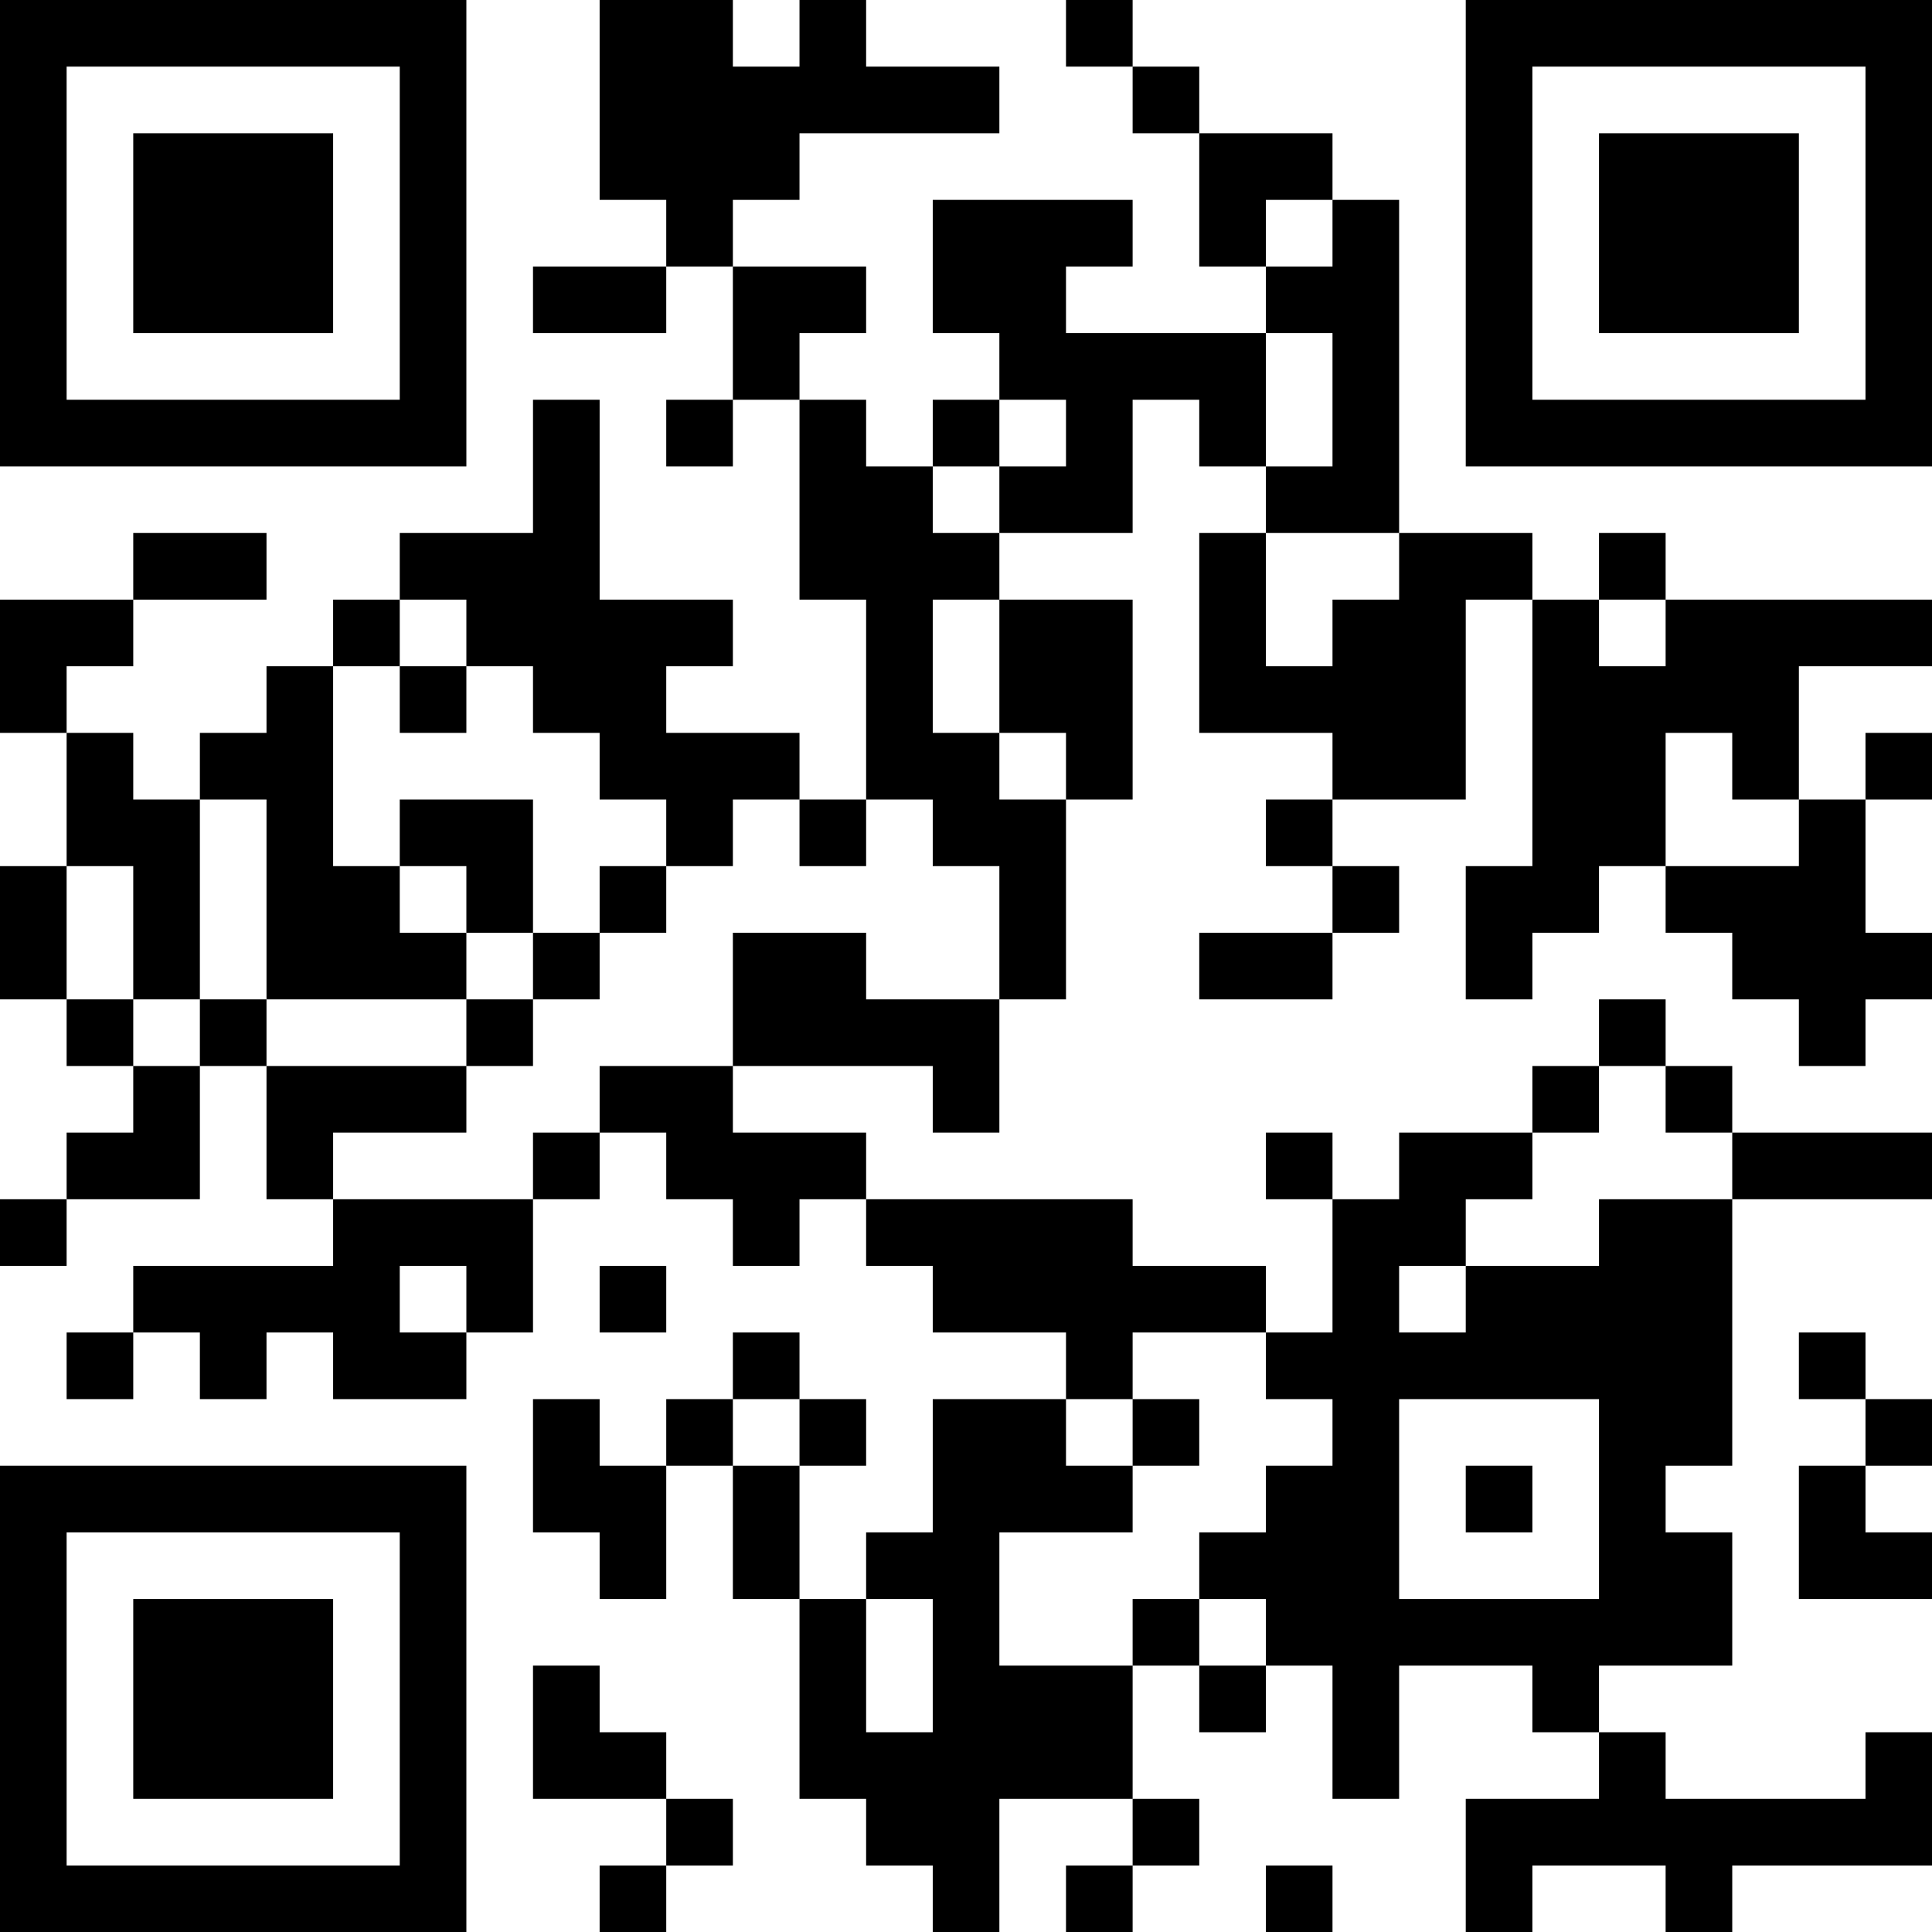 <?xml version="1.0" encoding="UTF-8"?>
<svg xmlns="http://www.w3.org/2000/svg" version="1.1" width="200" height="200" viewBox="0 0 200 200"><rect x="0" y="0" width="200" height="200" fill="#ffffff"/><g transform="scale(6.897)"><g transform="translate(0,0)"><path fill-rule="evenodd" d="M9 0L9 3L10 3L10 4L8 4L8 5L10 5L10 4L11 4L11 6L10 6L10 7L11 7L11 6L12 6L12 9L13 9L13 12L12 12L12 11L10 11L10 10L11 10L11 9L9 9L9 6L8 6L8 8L6 8L6 9L5 9L5 10L4 10L4 11L3 11L3 12L2 12L2 11L1 11L1 10L2 10L2 9L4 9L4 8L2 8L2 9L0 9L0 11L1 11L1 13L0 13L0 15L1 15L1 16L2 16L2 17L1 17L1 18L0 18L0 19L1 19L1 18L3 18L3 16L4 16L4 18L5 18L5 19L2 19L2 20L1 20L1 21L2 21L2 20L3 20L3 21L4 21L4 20L5 20L5 21L7 21L7 20L8 20L8 18L9 18L9 17L10 17L10 18L11 18L11 19L12 19L12 18L13 18L13 19L14 19L14 20L16 20L16 21L14 21L14 23L13 23L13 24L12 24L12 22L13 22L13 21L12 21L12 20L11 20L11 21L10 21L10 22L9 22L9 21L8 21L8 23L9 23L9 24L10 24L10 22L11 22L11 24L12 24L12 27L13 27L13 28L14 28L14 29L15 29L15 27L17 27L17 28L16 28L16 29L17 29L17 28L18 28L18 27L17 27L17 25L18 25L18 26L19 26L19 25L20 25L20 27L21 27L21 25L23 25L23 26L24 26L24 27L22 27L22 29L23 29L23 28L25 28L25 29L26 29L26 28L29 28L29 26L28 26L28 27L25 27L25 26L24 26L24 25L26 25L26 23L25 23L25 22L26 22L26 18L29 18L29 17L26 17L26 16L25 16L25 15L24 15L24 16L23 16L23 17L21 17L21 18L20 18L20 17L19 17L19 18L20 18L20 20L19 20L19 19L17 19L17 18L13 18L13 17L11 17L11 16L14 16L14 17L15 17L15 15L16 15L16 12L17 12L17 9L15 9L15 8L17 8L17 6L18 6L18 7L19 7L19 8L18 8L18 11L20 11L20 12L19 12L19 13L20 13L20 14L18 14L18 15L20 15L20 14L21 14L21 13L20 13L20 12L22 12L22 9L23 9L23 13L22 13L22 15L23 15L23 14L24 14L24 13L25 13L25 14L26 14L26 15L27 15L27 16L28 16L28 15L29 15L29 14L28 14L28 12L29 12L29 11L28 11L28 12L27 12L27 10L29 10L29 9L25 9L25 8L24 8L24 9L23 9L23 8L21 8L21 3L20 3L20 2L18 2L18 1L17 1L17 0L16 0L16 1L17 1L17 2L18 2L18 4L19 4L19 5L16 5L16 4L17 4L17 3L14 3L14 5L15 5L15 6L14 6L14 7L13 7L13 6L12 6L12 5L13 5L13 4L11 4L11 3L12 3L12 2L15 2L15 1L13 1L13 0L12 0L12 1L11 1L11 0ZM19 3L19 4L20 4L20 3ZM19 5L19 7L20 7L20 5ZM15 6L15 7L14 7L14 8L15 8L15 7L16 7L16 6ZM19 8L19 10L20 10L20 9L21 9L21 8ZM6 9L6 10L5 10L5 13L6 13L6 14L7 14L7 15L4 15L4 12L3 12L3 15L2 15L2 13L1 13L1 15L2 15L2 16L3 16L3 15L4 15L4 16L7 16L7 17L5 17L5 18L8 18L8 17L9 17L9 16L11 16L11 14L13 14L13 15L15 15L15 13L14 13L14 12L13 12L13 13L12 13L12 12L11 12L11 13L10 13L10 12L9 12L9 11L8 11L8 10L7 10L7 9ZM14 9L14 11L15 11L15 12L16 12L16 11L15 11L15 9ZM24 9L24 10L25 10L25 9ZM6 10L6 11L7 11L7 10ZM25 11L25 13L27 13L27 12L26 12L26 11ZM6 12L6 13L7 13L7 14L8 14L8 15L7 15L7 16L8 16L8 15L9 15L9 14L10 14L10 13L9 13L9 14L8 14L8 12ZM24 16L24 17L23 17L23 18L22 18L22 19L21 19L21 20L22 20L22 19L24 19L24 18L26 18L26 17L25 17L25 16ZM6 19L6 20L7 20L7 19ZM9 19L9 20L10 20L10 19ZM17 20L17 21L16 21L16 22L17 22L17 23L15 23L15 25L17 25L17 24L18 24L18 25L19 25L19 24L18 24L18 23L19 23L19 22L20 22L20 21L19 21L19 20ZM27 20L27 21L28 21L28 22L27 22L27 24L29 24L29 23L28 23L28 22L29 22L29 21L28 21L28 20ZM11 21L11 22L12 22L12 21ZM17 21L17 22L18 22L18 21ZM21 21L21 24L24 24L24 21ZM22 22L22 23L23 23L23 22ZM13 24L13 26L14 26L14 24ZM8 25L8 27L10 27L10 28L9 28L9 29L10 29L10 28L11 28L11 27L10 27L10 26L9 26L9 25ZM19 28L19 29L20 29L20 28ZM0 0L0 7L7 7L7 0ZM1 1L1 6L6 6L6 1ZM2 2L2 5L5 5L5 2ZM22 0L22 7L29 7L29 0ZM23 1L23 6L28 6L28 1ZM24 2L24 5L27 5L27 2ZM0 22L0 29L7 29L7 22ZM1 23L1 28L6 28L6 23ZM2 24L2 27L5 27L5 24Z" fill="#000000"/></g></g></svg>
